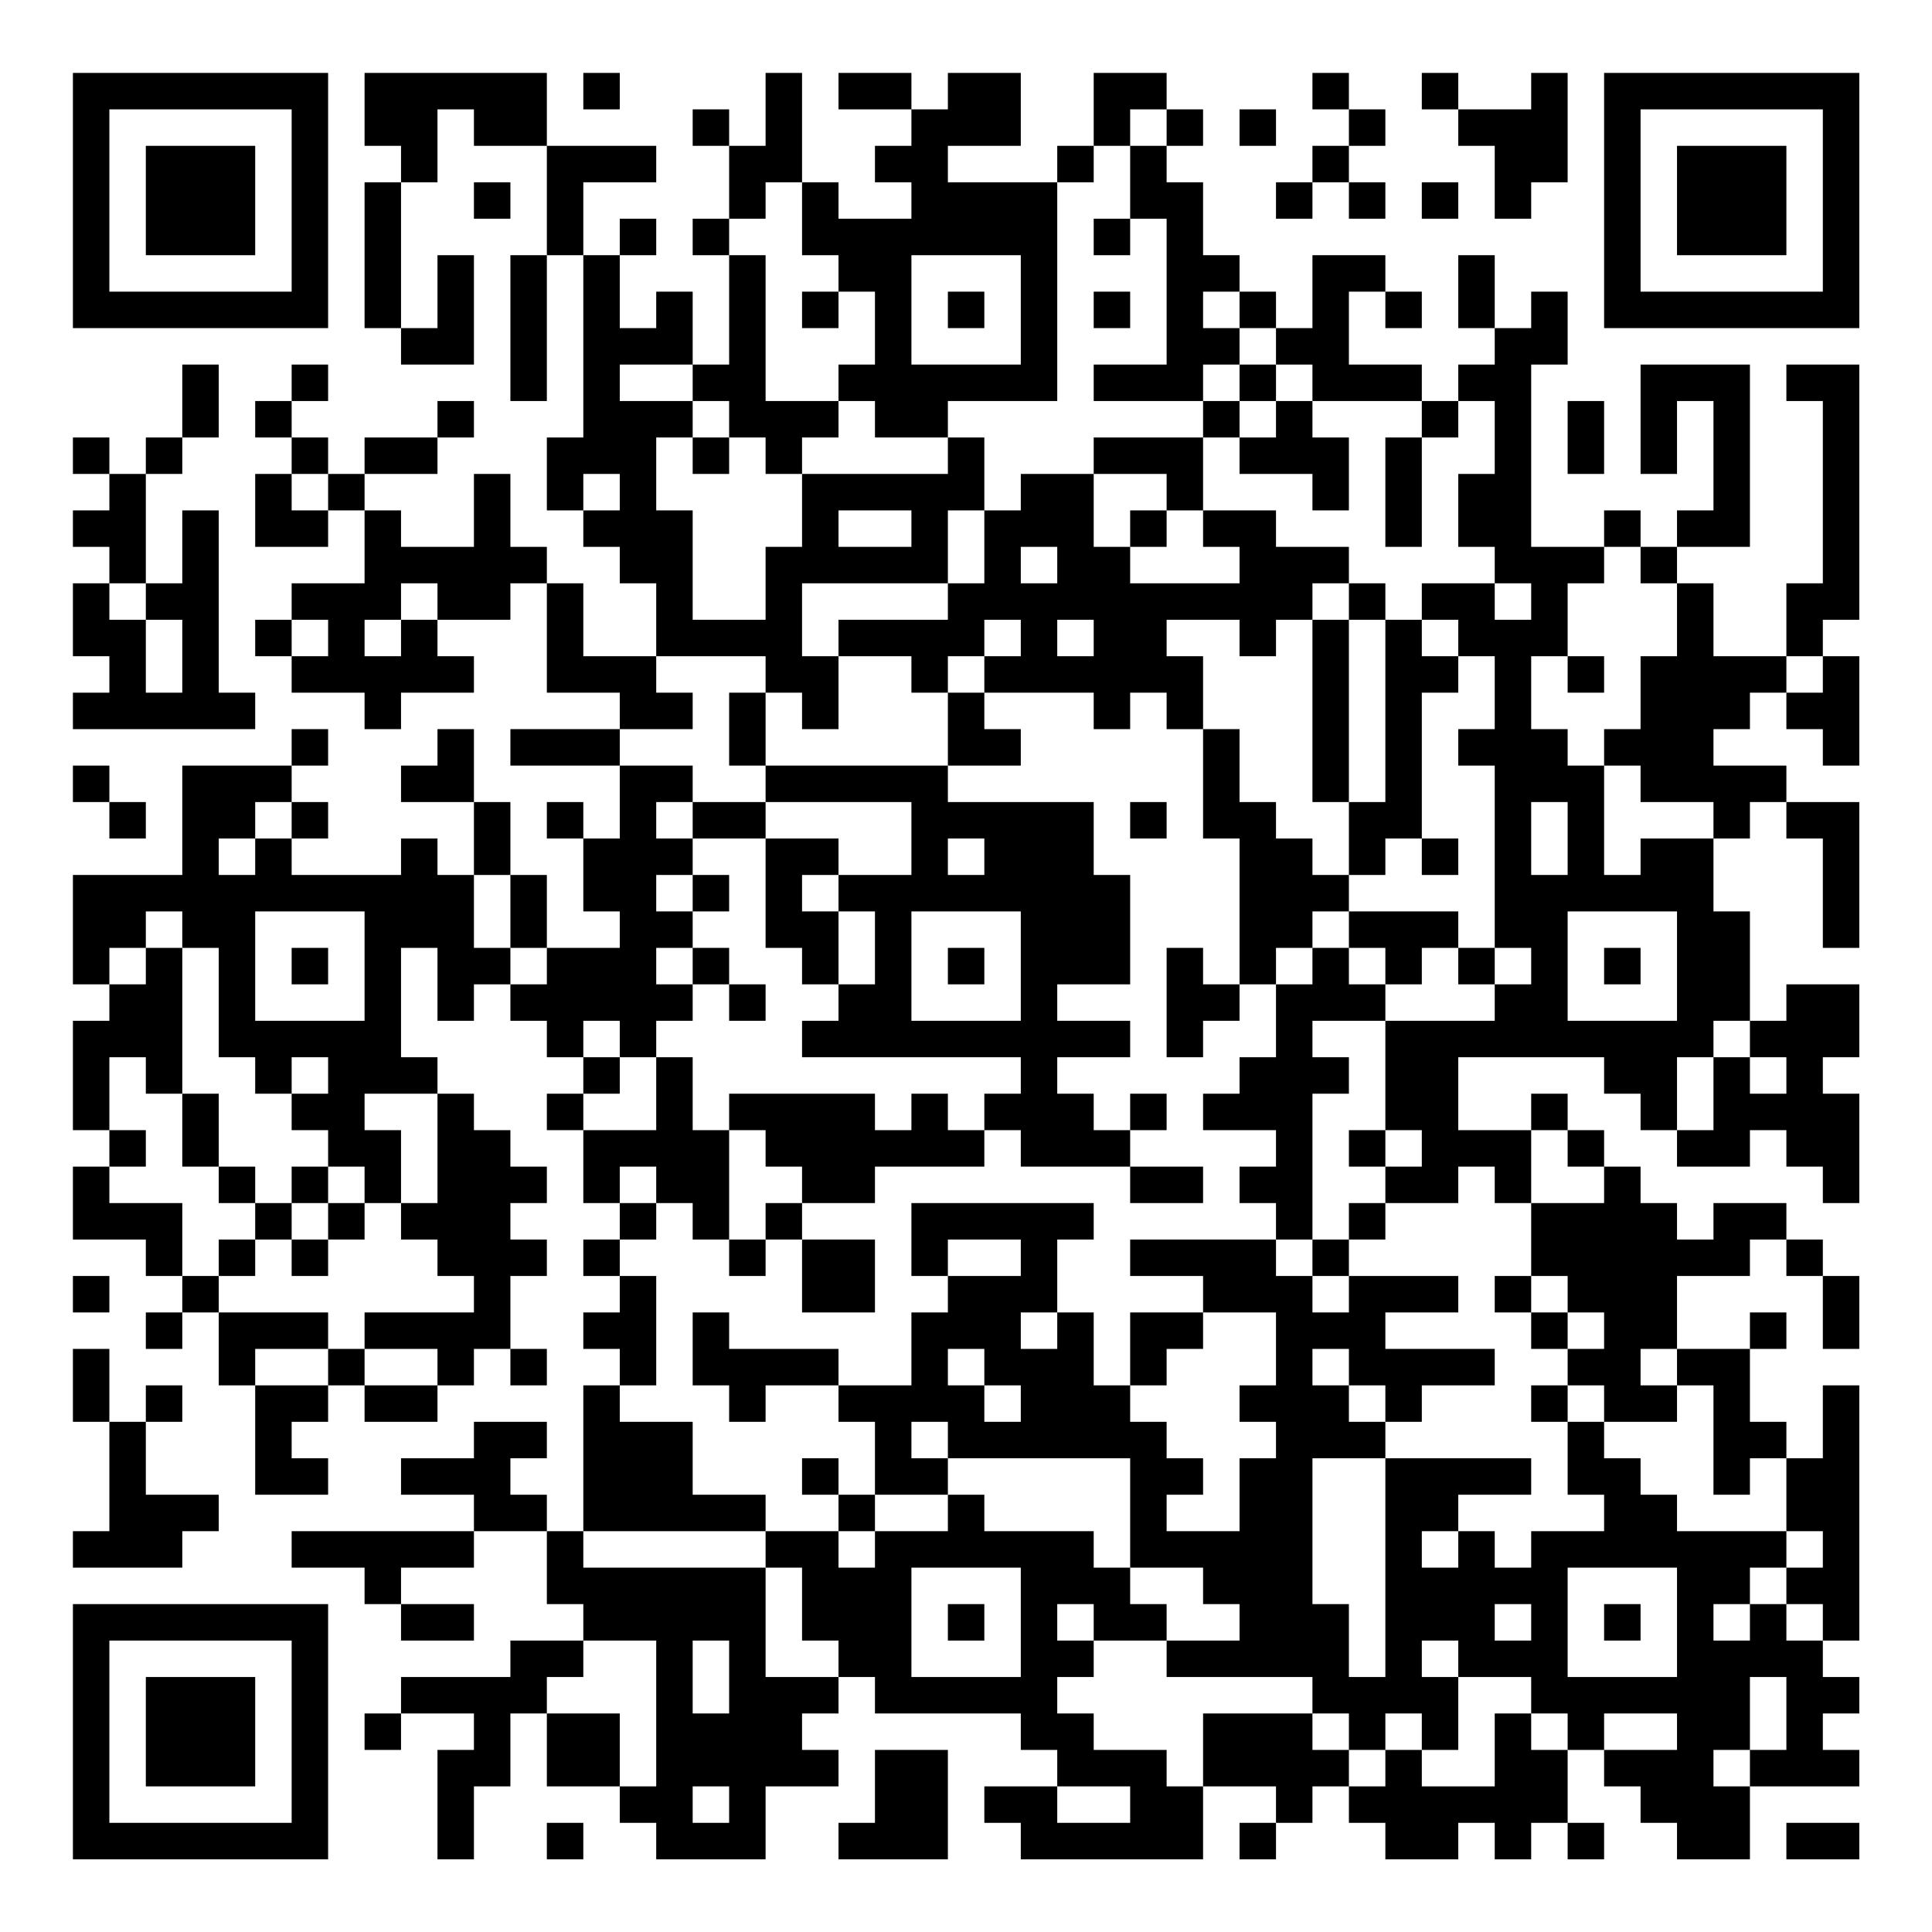 <?xml version="1.0" encoding="UTF-8"?>
<svg xmlns="http://www.w3.org/2000/svg" version="1.1" width="200" height="200" viewBox="0 0 200 200"><rect x="0" y="0" width="200" height="200" fill="#ffffff"/><g transform="scale(3.774)"><g transform="translate(2,2)"><path fill-rule="evenodd" d="M8 0L8 2L9 2L9 3L8 3L8 7L9 7L9 8L11 8L11 5L10 5L10 7L9 7L9 3L10 3L10 1L11 1L11 2L13 2L13 5L12 5L12 9L13 9L13 5L14 5L14 10L13 10L13 12L14 12L14 13L15 13L15 14L16 14L16 16L14 16L14 14L13 14L13 13L12 13L12 11L11 11L11 13L9 13L9 12L8 12L8 11L10 11L10 10L11 10L11 9L10 9L10 10L8 10L8 11L7 11L7 10L6 10L6 9L7 9L7 8L6 8L6 9L5 9L5 10L6 10L6 11L5 11L5 13L7 13L7 12L8 12L8 14L6 14L6 15L5 15L5 16L6 16L6 17L8 17L8 18L9 18L9 17L11 17L11 16L10 16L10 15L12 15L12 14L13 14L13 17L15 17L15 18L12 18L12 19L15 19L15 21L14 21L14 20L13 20L13 21L14 21L14 23L15 23L15 24L13 24L13 22L12 22L12 20L11 20L11 18L10 18L10 19L9 19L9 20L11 20L11 22L10 22L10 21L9 21L9 22L6 22L6 21L7 21L7 20L6 20L6 19L7 19L7 18L6 18L6 19L3 19L3 22L0 22L0 25L1 25L1 26L0 26L0 29L1 29L1 30L0 30L0 32L2 32L2 33L3 33L3 34L2 34L2 35L3 35L3 34L4 34L4 36L5 36L5 39L7 39L7 38L6 38L6 37L7 37L7 36L8 36L8 37L10 37L10 36L11 36L11 35L12 35L12 36L13 36L13 35L12 35L12 33L13 33L13 32L12 32L12 31L13 31L13 30L12 30L12 29L11 29L11 28L10 28L10 27L9 27L9 24L10 24L10 26L11 26L11 25L12 25L12 26L13 26L13 27L14 27L14 28L13 28L13 29L14 29L14 31L15 31L15 32L14 32L14 33L15 33L15 34L14 34L14 35L15 35L15 36L14 36L14 40L13 40L13 39L12 39L12 38L13 38L13 37L11 37L11 38L9 38L9 39L11 39L11 40L6 40L6 41L8 41L8 42L9 42L9 43L11 43L11 42L9 42L9 41L11 41L11 40L13 40L13 42L14 42L14 43L12 43L12 44L9 44L9 45L8 45L8 46L9 46L9 45L11 45L11 46L10 46L10 49L11 49L11 47L12 47L12 45L13 45L13 47L15 47L15 48L16 48L16 49L19 49L19 47L21 47L21 46L20 46L20 45L21 45L21 44L22 44L22 45L26 45L26 46L27 46L27 47L25 47L25 48L26 48L26 49L31 49L31 47L33 47L33 48L32 48L32 49L33 49L33 48L34 48L34 47L35 47L35 48L36 48L36 49L38 49L38 48L39 48L39 49L40 49L40 48L41 48L41 49L42 49L42 48L41 48L41 46L42 46L42 47L43 47L43 48L44 48L44 49L46 49L46 47L49 47L49 46L48 46L48 45L49 45L49 44L48 44L48 43L49 43L49 36L48 36L48 38L47 38L47 37L46 37L46 35L47 35L47 34L46 34L46 35L44 35L44 33L46 33L46 32L47 32L47 33L48 33L48 35L49 35L49 33L48 33L48 32L47 32L47 31L45 31L45 32L44 32L44 31L43 31L43 30L42 30L42 29L41 29L41 28L40 28L40 29L38 29L38 27L42 27L42 28L43 28L43 29L44 29L44 30L46 30L46 29L47 29L47 30L48 30L48 31L49 31L49 28L48 28L48 27L49 27L49 25L47 25L47 26L46 26L46 23L45 23L45 21L46 21L46 20L47 20L47 21L48 21L48 24L49 24L49 20L47 20L47 19L45 19L45 18L46 18L46 17L47 17L47 18L48 18L48 19L49 19L49 16L48 16L48 15L49 15L49 8L47 8L47 9L48 9L48 14L47 14L47 16L45 16L45 14L44 14L44 13L46 13L46 8L43 8L43 11L44 11L44 9L45 9L45 12L44 12L44 13L43 13L43 12L42 12L42 13L40 13L40 8L41 8L41 6L40 6L40 7L39 7L39 5L38 5L38 7L39 7L39 8L38 8L38 9L37 9L37 8L35 8L35 6L36 6L36 7L37 7L37 6L36 6L36 5L34 5L34 7L33 7L33 6L32 6L32 5L31 5L31 3L30 3L30 2L31 2L31 1L30 1L30 0L28 0L28 2L27 2L27 3L24 3L24 2L26 2L26 0L24 0L24 1L23 1L23 0L21 0L21 1L23 1L23 2L22 2L22 3L23 3L23 4L21 4L21 3L20 3L20 0L19 0L19 2L18 2L18 1L17 1L17 2L18 2L18 4L17 4L17 5L18 5L18 8L17 8L17 6L16 6L16 7L15 7L15 5L16 5L16 4L15 4L15 5L14 5L14 3L16 3L16 2L13 2L13 0ZM14 0L14 1L15 1L15 0ZM34 0L34 1L35 1L35 2L34 2L34 3L33 3L33 4L34 4L34 3L35 3L35 4L36 4L36 3L35 3L35 2L36 2L36 1L35 1L35 0ZM37 0L37 1L38 1L38 2L39 2L39 4L40 4L40 3L41 3L41 0L40 0L40 1L38 1L38 0ZM29 1L29 2L28 2L28 3L27 3L27 9L24 9L24 10L22 10L22 9L21 9L21 8L22 8L22 6L21 6L21 5L20 5L20 3L19 3L19 4L18 4L18 5L19 5L19 9L21 9L21 10L20 10L20 11L19 11L19 10L18 10L18 9L17 9L17 8L15 8L15 9L17 9L17 10L16 10L16 12L17 12L17 15L19 15L19 13L20 13L20 11L24 11L24 10L25 10L25 12L24 12L24 14L20 14L20 16L21 16L21 18L20 18L20 17L19 17L19 16L16 16L16 17L17 17L17 18L15 18L15 19L17 19L17 20L16 20L16 21L17 21L17 22L16 22L16 23L17 23L17 24L16 24L16 25L17 25L17 26L16 26L16 27L15 27L15 26L14 26L14 27L15 27L15 28L14 28L14 29L16 29L16 27L17 27L17 29L18 29L18 32L17 32L17 31L16 31L16 30L15 30L15 31L16 31L16 32L15 32L15 33L16 33L16 36L15 36L15 37L17 37L17 39L19 39L19 40L14 40L14 41L19 41L19 44L21 44L21 43L20 43L20 41L19 41L19 40L21 40L21 41L22 41L22 40L24 40L24 39L25 39L25 40L28 40L28 41L29 41L29 42L30 42L30 43L28 43L28 42L27 42L27 43L28 43L28 44L27 44L27 45L28 45L28 46L30 46L30 47L31 47L31 45L34 45L34 46L35 46L35 47L36 47L36 46L37 46L37 47L39 47L39 45L40 45L40 46L41 46L41 45L40 45L40 44L38 44L38 43L37 43L37 44L38 44L38 46L37 46L37 45L36 45L36 46L35 46L35 45L34 45L34 44L30 44L30 43L32 43L32 42L31 42L31 41L29 41L29 38L24 38L24 37L23 37L23 38L24 38L24 39L22 39L22 37L21 37L21 36L23 36L23 34L24 34L24 33L26 33L26 32L24 32L24 33L23 33L23 31L28 31L28 32L27 32L27 34L26 34L26 35L27 35L27 34L28 34L28 36L29 36L29 37L30 37L30 38L31 38L31 39L30 39L30 40L32 40L32 38L33 38L33 37L32 37L32 36L33 36L33 34L31 34L31 33L29 33L29 32L33 32L33 33L34 33L34 34L35 34L35 33L38 33L38 34L36 34L36 35L39 35L39 36L37 36L37 37L36 37L36 36L35 36L35 35L34 35L34 36L35 36L35 37L36 37L36 38L34 38L34 42L35 42L35 44L36 44L36 38L40 38L40 39L38 39L38 40L37 40L37 41L38 41L38 40L39 40L39 41L40 41L40 40L42 40L42 39L41 39L41 37L42 37L42 38L43 38L43 39L44 39L44 40L47 40L47 41L46 41L46 42L45 42L45 43L46 43L46 42L47 42L47 43L48 43L48 42L47 42L47 41L48 41L48 40L47 40L47 38L46 38L46 39L45 39L45 36L44 36L44 35L43 35L43 36L44 36L44 37L42 37L42 36L41 36L41 35L42 35L42 34L41 34L41 33L40 33L40 31L42 31L42 30L41 30L41 29L40 29L40 31L39 31L39 30L38 30L38 31L36 31L36 30L37 30L37 29L36 29L36 26L39 26L39 25L40 25L40 24L39 24L39 19L38 19L38 18L39 18L39 16L38 16L38 15L37 15L37 14L39 14L39 15L40 15L40 14L39 14L39 13L38 13L38 11L39 11L39 9L38 9L38 10L37 10L37 9L34 9L34 8L33 8L33 7L32 7L32 6L31 6L31 7L32 7L32 8L31 8L31 9L28 9L28 8L30 8L30 4L29 4L29 2L30 2L30 1ZM32 1L32 2L33 2L33 1ZM11 3L11 4L12 4L12 3ZM37 3L37 4L38 4L38 3ZM28 4L28 5L29 5L29 4ZM23 5L23 8L26 8L26 5ZM20 6L20 7L21 7L21 6ZM24 6L24 7L25 7L25 6ZM28 6L28 7L29 7L29 6ZM3 8L3 10L2 10L2 11L1 11L1 10L0 10L0 11L1 11L1 12L0 12L0 13L1 13L1 14L0 14L0 16L1 16L1 17L0 17L0 18L5 18L5 17L4 17L4 12L3 12L3 14L2 14L2 11L3 11L3 10L4 10L4 8ZM32 8L32 9L31 9L31 10L28 10L28 11L26 11L26 12L25 12L25 14L24 14L24 15L21 15L21 16L23 16L23 17L24 17L24 19L19 19L19 17L18 17L18 19L19 19L19 20L17 20L17 21L19 21L19 24L20 24L20 25L21 25L21 26L20 26L20 27L26 27L26 28L25 28L25 29L24 29L24 28L23 28L23 29L22 29L22 28L18 28L18 29L19 29L19 30L20 30L20 31L19 31L19 32L18 32L18 33L19 33L19 32L20 32L20 34L22 34L22 32L20 32L20 31L22 31L22 30L25 30L25 29L26 29L26 30L29 30L29 31L31 31L31 30L29 30L29 29L30 29L30 28L29 28L29 29L28 29L28 28L27 28L27 27L29 27L29 26L27 26L27 25L29 25L29 22L28 22L28 20L24 20L24 19L26 19L26 18L25 18L25 17L28 17L28 18L29 18L29 17L30 17L30 18L31 18L31 21L32 21L32 25L31 25L31 24L30 24L30 27L31 27L31 26L32 26L32 25L33 25L33 27L32 27L32 28L31 28L31 29L33 29L33 30L32 30L32 31L33 31L33 32L34 32L34 33L35 33L35 32L36 32L36 31L35 31L35 32L34 32L34 28L35 28L35 27L34 27L34 26L36 26L36 25L37 25L37 24L38 24L38 25L39 25L39 24L38 24L38 23L35 23L35 22L36 22L36 21L37 21L37 22L38 22L38 21L37 21L37 17L38 17L38 16L37 16L37 15L36 15L36 14L35 14L35 13L33 13L33 12L31 12L31 10L32 10L32 11L34 11L34 12L35 12L35 10L34 10L34 9L33 9L33 8ZM32 9L32 10L33 10L33 9ZM41 9L41 11L42 11L42 9ZM17 10L17 11L18 11L18 10ZM36 10L36 13L37 13L37 10ZM6 11L6 12L7 12L7 11ZM14 11L14 12L15 12L15 11ZM28 11L28 13L29 13L29 14L32 14L32 13L31 13L31 12L30 12L30 11ZM21 12L21 13L23 13L23 12ZM29 12L29 13L30 13L30 12ZM26 13L26 14L27 14L27 13ZM42 13L42 14L41 14L41 16L40 16L40 18L41 18L41 19L42 19L42 22L43 22L43 21L45 21L45 20L43 20L43 19L42 19L42 18L43 18L43 16L44 16L44 14L43 14L43 13ZM1 14L1 15L2 15L2 17L3 17L3 15L2 15L2 14ZM9 14L9 15L8 15L8 16L9 16L9 15L10 15L10 14ZM34 14L34 15L33 15L33 16L32 16L32 15L30 15L30 16L31 16L31 18L32 18L32 20L33 20L33 21L34 21L34 22L35 22L35 20L36 20L36 15L35 15L35 14ZM6 15L6 16L7 16L7 15ZM25 15L25 16L24 16L24 17L25 17L25 16L26 16L26 15ZM27 15L27 16L28 16L28 15ZM34 15L34 20L35 20L35 15ZM41 16L41 17L42 17L42 16ZM47 16L47 17L48 17L48 16ZM0 19L0 20L1 20L1 21L2 21L2 20L1 20L1 19ZM5 20L5 21L4 21L4 22L5 22L5 21L6 21L6 20ZM19 20L19 21L21 21L21 22L20 22L20 23L21 23L21 25L22 25L22 23L21 23L21 22L23 22L23 20ZM29 20L29 21L30 21L30 20ZM40 20L40 22L41 22L41 20ZM24 21L24 22L25 22L25 21ZM11 22L11 24L12 24L12 25L13 25L13 24L12 24L12 22ZM17 22L17 23L18 23L18 22ZM2 23L2 24L1 24L1 25L2 25L2 24L3 24L3 28L2 28L2 27L1 27L1 29L2 29L2 30L1 30L1 31L3 31L3 33L4 33L4 34L7 34L7 35L5 35L5 36L7 36L7 35L8 35L8 36L10 36L10 35L8 35L8 34L11 34L11 33L10 33L10 32L9 32L9 31L10 31L10 28L8 28L8 29L9 29L9 31L8 31L8 30L7 30L7 29L6 29L6 28L7 28L7 27L6 27L6 28L5 28L5 27L4 27L4 24L3 24L3 23ZM5 23L5 26L8 26L8 23ZM23 23L23 26L26 26L26 23ZM34 23L34 24L33 24L33 25L34 25L34 24L35 24L35 25L36 25L36 24L35 24L35 23ZM41 23L41 26L44 26L44 23ZM6 24L6 25L7 25L7 24ZM17 24L17 25L18 25L18 26L19 26L19 25L18 25L18 24ZM24 24L24 25L25 25L25 24ZM42 24L42 25L43 25L43 24ZM45 26L45 27L44 27L44 29L45 29L45 27L46 27L46 28L47 28L47 27L46 27L46 26ZM3 28L3 30L4 30L4 31L5 31L5 32L4 32L4 33L5 33L5 32L6 32L6 33L7 33L7 32L8 32L8 31L7 31L7 30L6 30L6 31L5 31L5 30L4 30L4 28ZM35 29L35 30L36 30L36 29ZM6 31L6 32L7 32L7 31ZM0 33L0 34L1 34L1 33ZM39 33L39 34L40 34L40 35L41 35L41 34L40 34L40 33ZM17 34L17 36L18 36L18 37L19 37L19 36L21 36L21 35L18 35L18 34ZM29 34L29 36L30 36L30 35L31 35L31 34ZM0 35L0 37L1 37L1 40L0 40L0 41L3 41L3 40L4 40L4 39L2 39L2 37L3 37L3 36L2 36L2 37L1 37L1 35ZM24 35L24 36L25 36L25 37L26 37L26 36L25 36L25 35ZM40 36L40 37L41 37L41 36ZM20 38L20 39L21 39L21 40L22 40L22 39L21 39L21 38ZM23 41L23 44L26 44L26 41ZM41 41L41 44L44 44L44 41ZM24 42L24 43L25 43L25 42ZM39 42L39 43L40 43L40 42ZM42 42L42 43L43 43L43 42ZM14 43L14 44L13 44L13 45L15 45L15 47L16 47L16 43ZM17 43L17 45L18 45L18 43ZM46 44L46 46L45 46L45 47L46 47L46 46L47 46L47 44ZM42 45L42 46L44 46L44 45ZM22 46L22 48L21 48L21 49L24 49L24 46ZM17 47L17 48L18 48L18 47ZM27 47L27 48L29 48L29 47ZM13 48L13 49L14 49L14 48ZM47 48L47 49L49 49L49 48ZM0 0L0 7L7 7L7 0ZM1 1L1 6L6 6L6 1ZM2 2L2 5L5 5L5 2ZM42 0L42 7L49 7L49 0ZM43 1L43 6L48 6L48 1ZM44 2L44 5L47 5L47 2ZM0 42L0 49L7 49L7 42ZM1 43L1 48L6 48L6 43ZM2 44L2 47L5 47L5 44Z" fill="#000000"/></g></g></svg>

